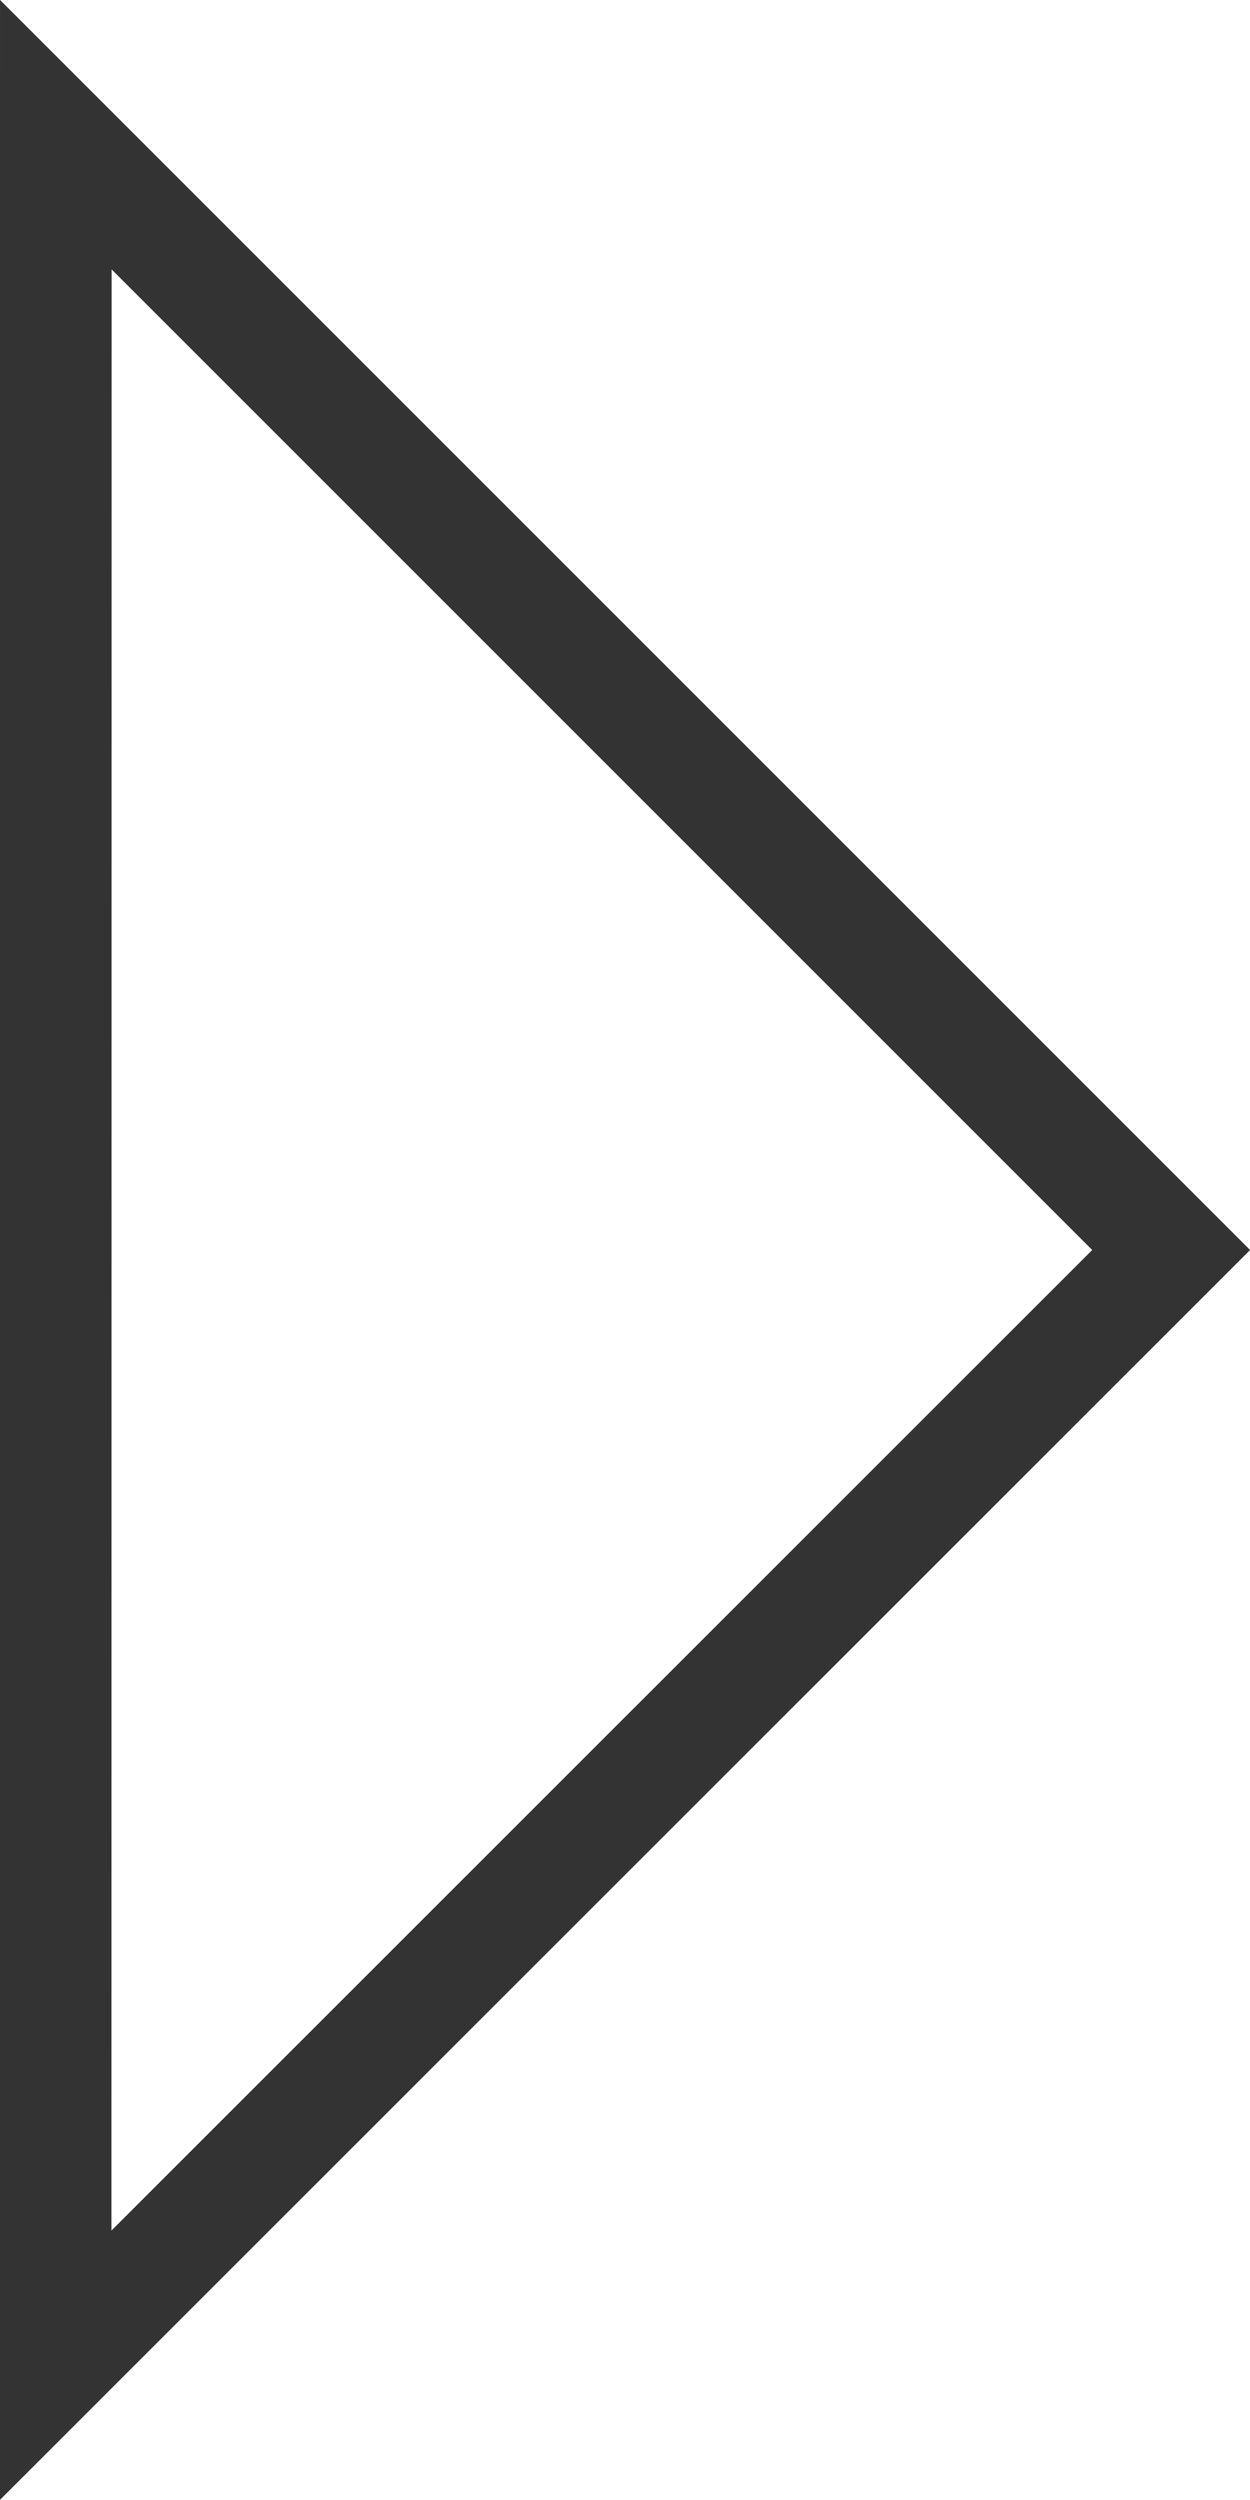 <svg xmlns="http://www.w3.org/2000/svg" width="5.643" height="11.286" viewBox="0 0 5.643 11.286">
  <path id="next_arrow" d="M235.929,529.035,240.965,524l-5.035-5.035Z" transform="translate(-235.678 -518.357)" fill="none" stroke="#333" stroke-width="0.504"/>
</svg>
